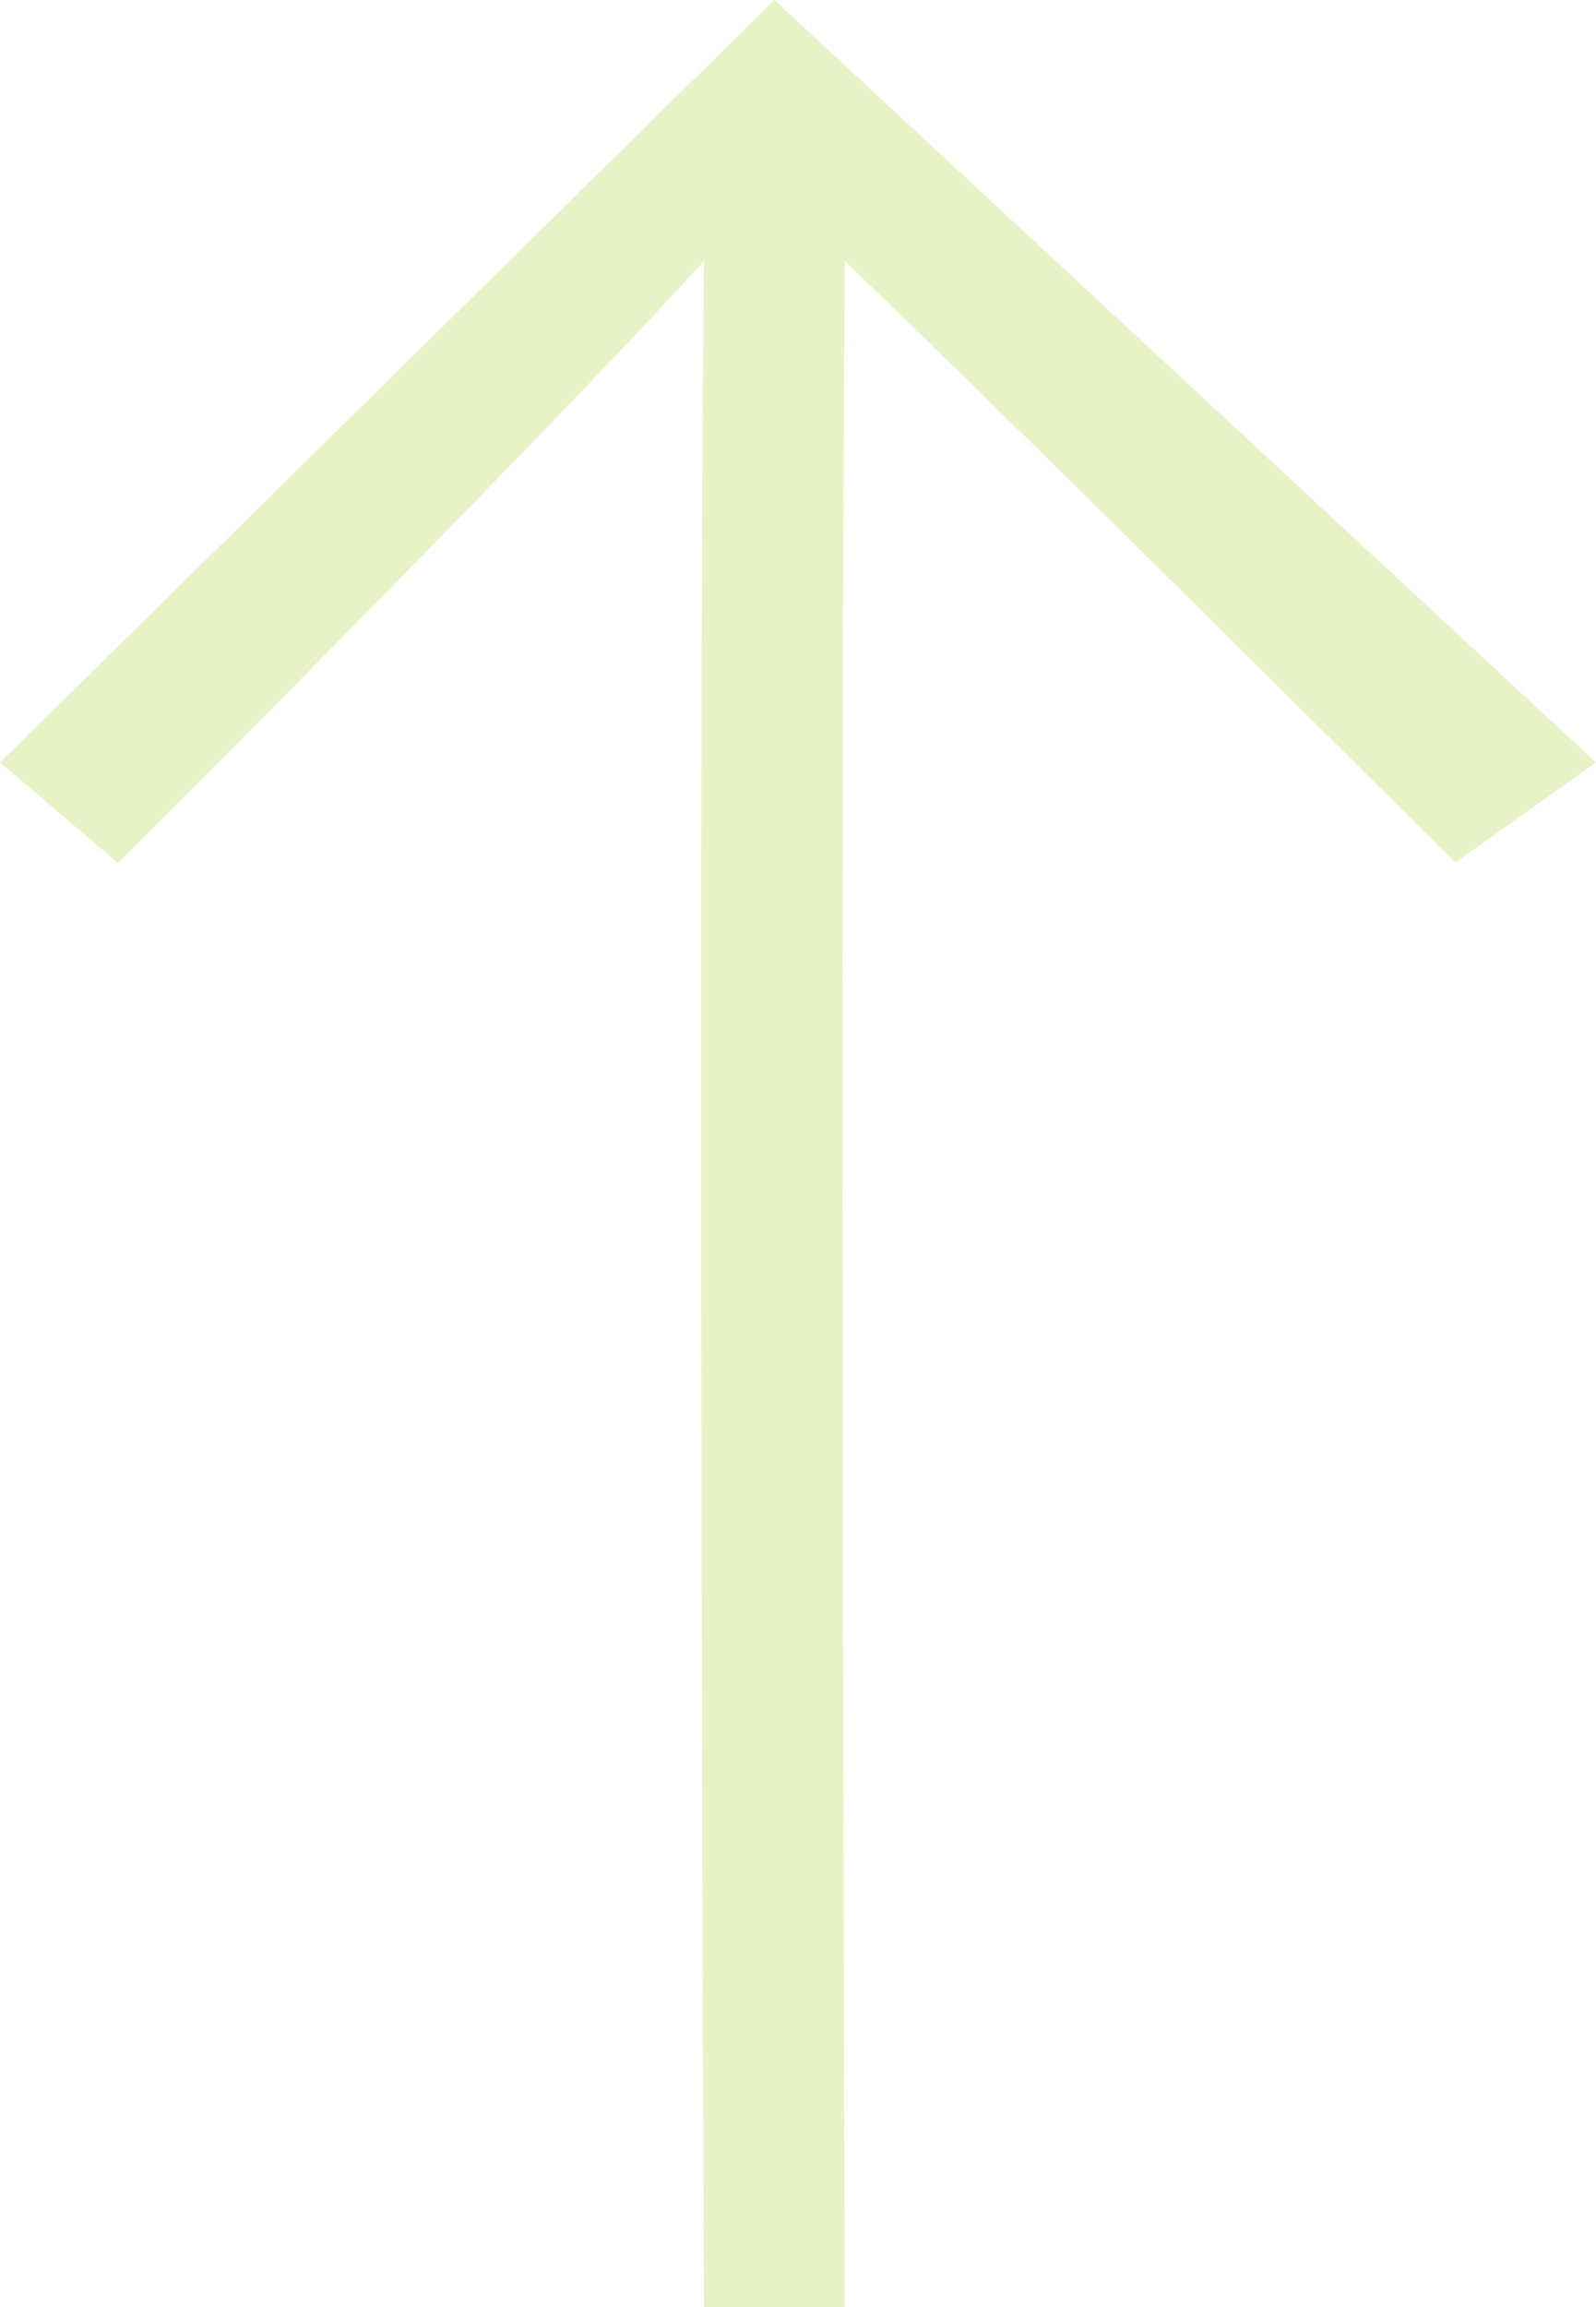 <svg xmlns="http://www.w3.org/2000/svg" viewBox="0 0 27 39"><defs><style>.cls-1{opacity:0.51;}.cls-2{fill:#d0e691;}</style></defs><g id="Layer_2" data-name="Layer 2"><g id="Layer_1-2" data-name="Layer 1"><g id="Arrow_Right_Orange" data-name="Arrow Right Orange" class="cls-1"><path id="Arrow_Right_Orange-2" data-name="Arrow Right Orange-2" class="cls-2" d="M0,12.89l2,1.7S9.13,7.47,11.91,4.41c-.11,10.71,0,34.59,0,34.59h2.38s-.08-23.89,0-34.59c3.18,3.05,10.33,10.17,10.33,10.17L27,12.89,13.1,0Z"/></g></g></g></svg>